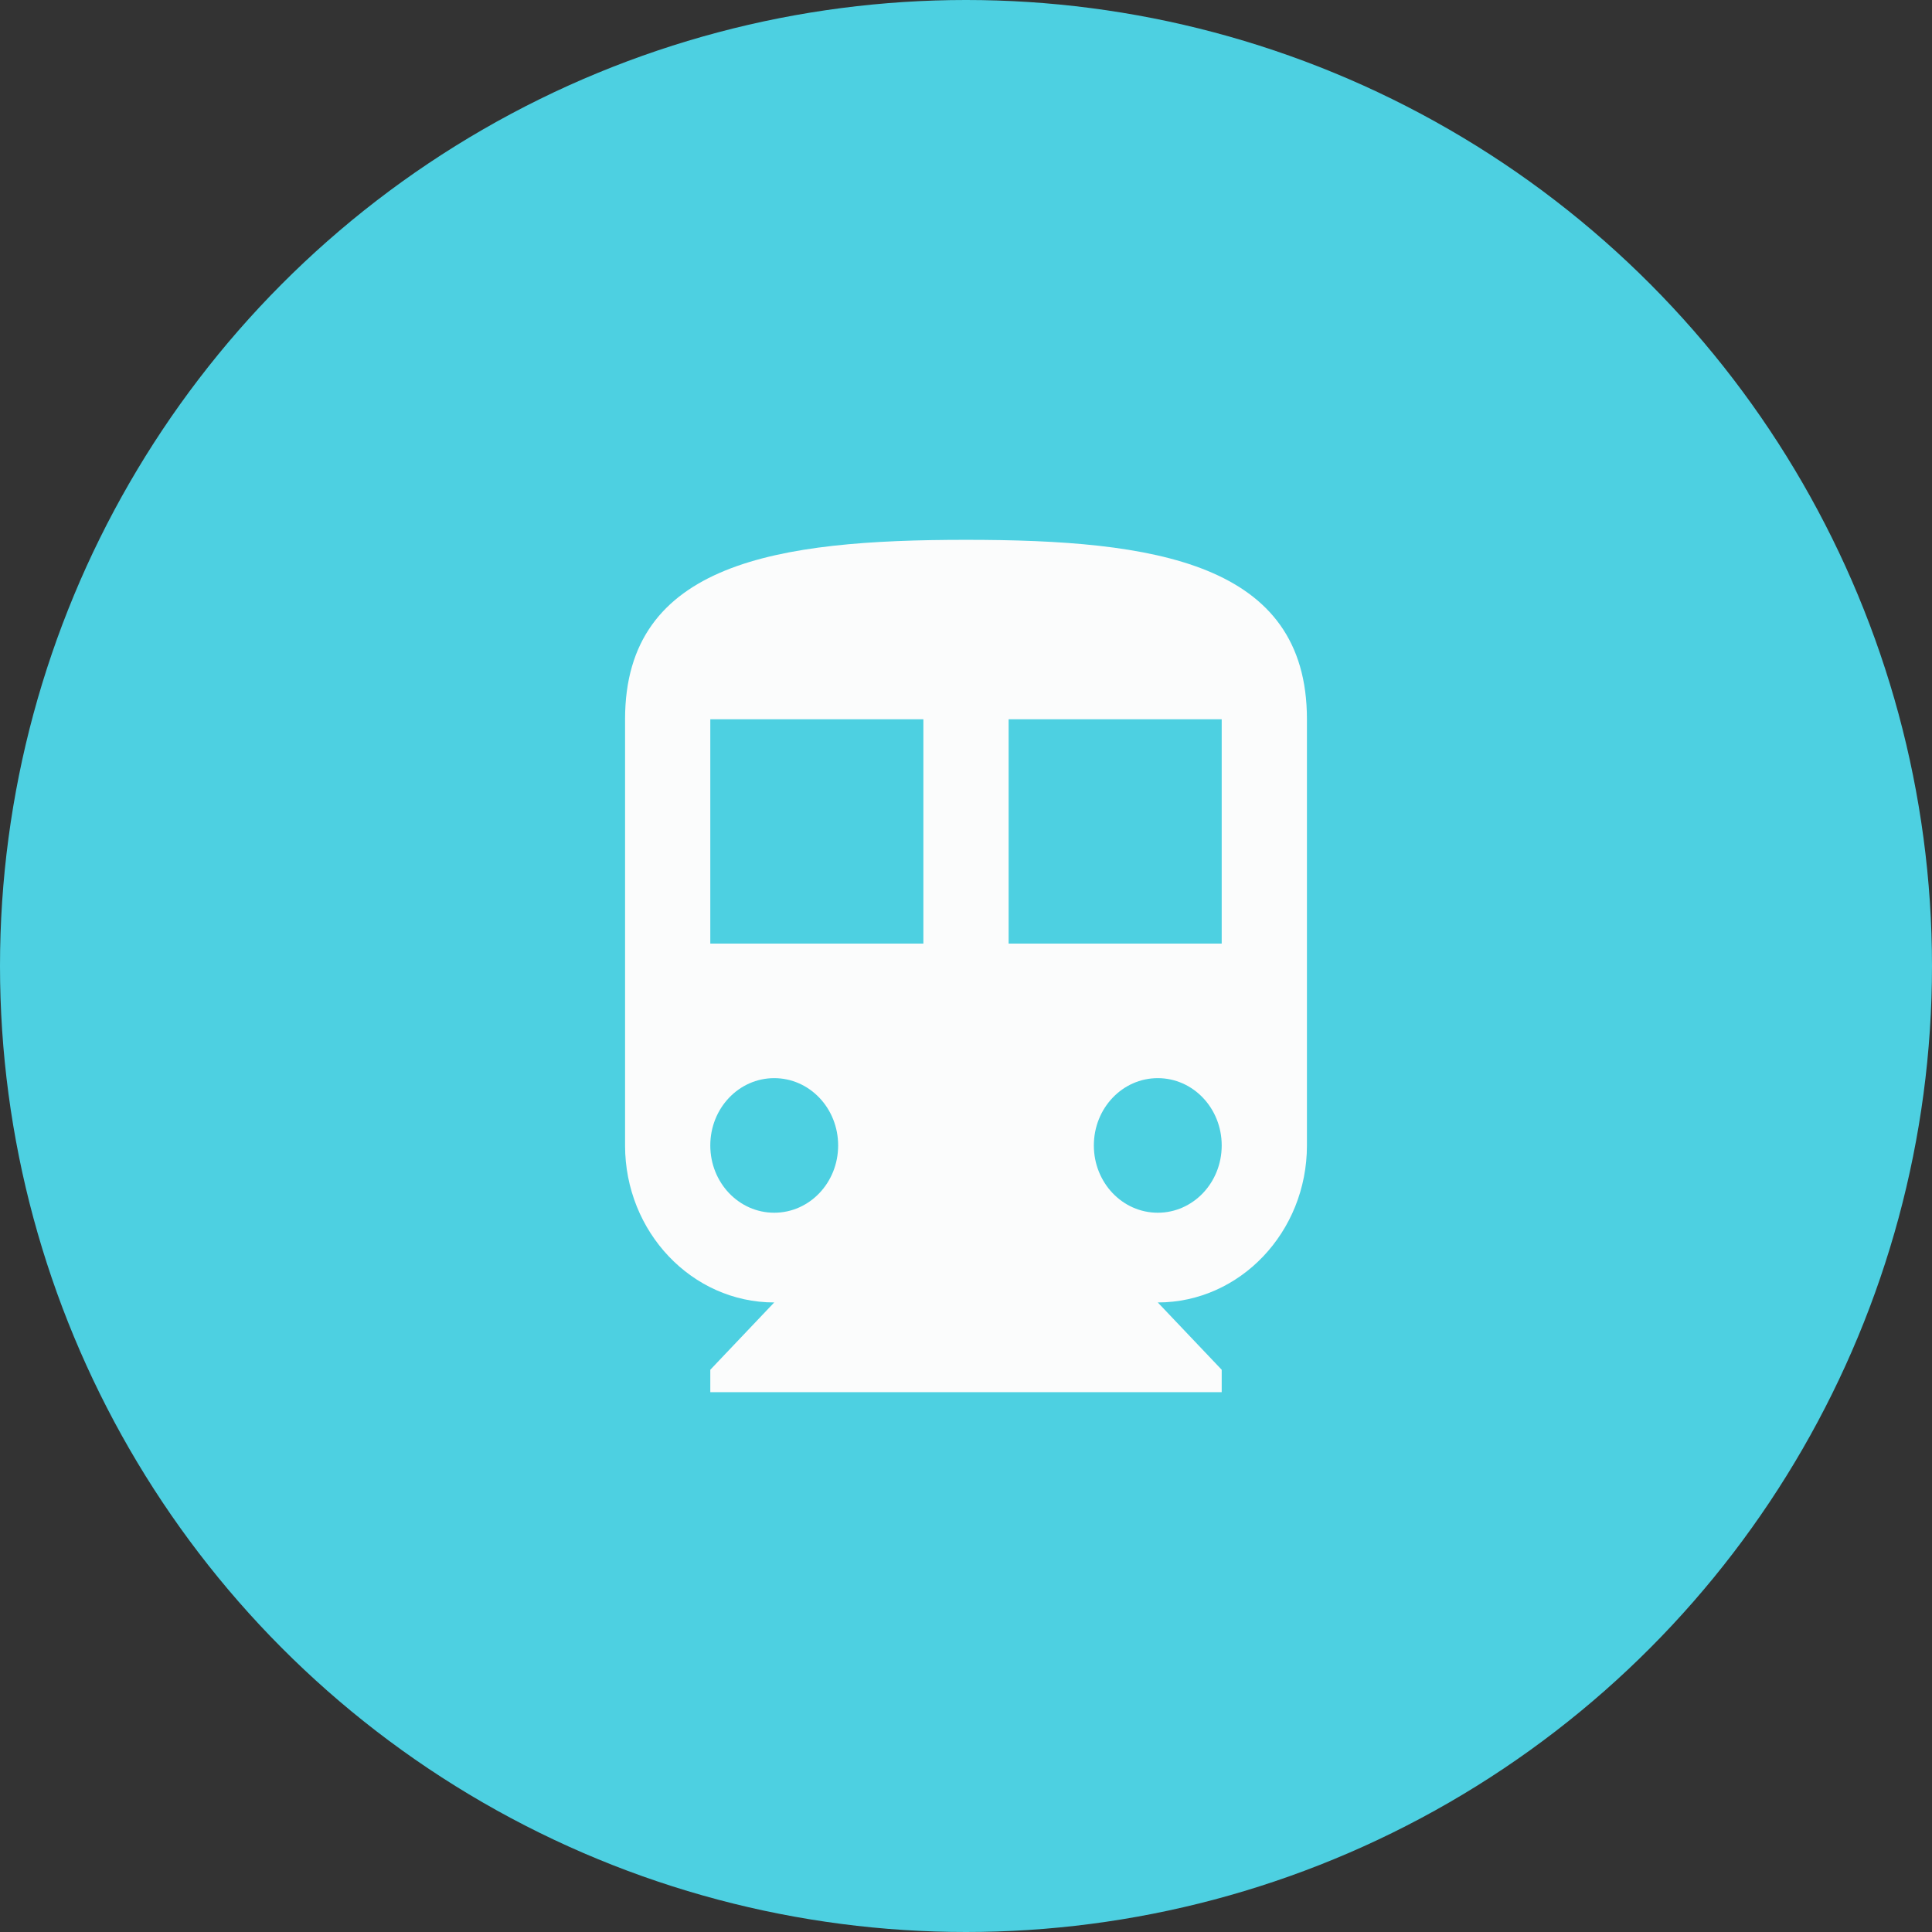 <?xml version="1.0" encoding="UTF-8" standalone="no"?>
<svg width="68px" height="68px" viewBox="0 0 68 68" version="1.1" xmlns="http://www.w3.org/2000/svg" xmlns:xlink="http://www.w3.org/1999/xlink">
    <rect x="0" y="0" width="68" height="68" fill="#333333" stroke="none"/>
    <g stroke="none" stroke-width="1" fill="none" fill-rule="evenodd">
        <g transform="translate(-372, -1362)">
            <g transform="translate(372, 1362)">
                <circle id="Oval-16-Copy" fill="#4DD0E1" cx="34" cy="34" r="34"></circle>
                <path d="M43,33.211 L35.5,33.211 L35.5,25.316 L43,25.316 L43,33.211 Z M40.75,42.684 C39.505,42.684 38.5,41.626 38.5,40.316 C38.5,39.005 39.505,37.947 40.75,37.947 C41.995,37.947 43,39.005 43,40.316 C43,41.626 41.995,42.684 40.75,42.684 L40.75,42.684 Z M32.5,33.211 L25,33.211 L25,25.316 L32.5,25.316 L32.5,33.211 Z M27.25,42.684 C26.005,42.684 25,41.626 25,40.316 C25,39.005 26.005,37.947 27.25,37.947 C28.495,37.947 29.5,39.005 29.5,40.316 C29.5,41.626 28.495,42.684 27.25,42.684 L27.25,42.684 Z M34,19 C27.37,19 22,19.789 22,25.316 L22,40.316 C22,43.363 24.355,45.842 27.25,45.842 L25,48.211 L25,49 L43,49 L43,48.211 L40.75,45.842 C43.645,45.842 46,43.363 46,40.316 L46,25.316 C46,19.789 40.63,19 34,19 L34,19 Z" fill="#FBFCFC"></path>
            </g>
        </g>
    </g>
</svg>
